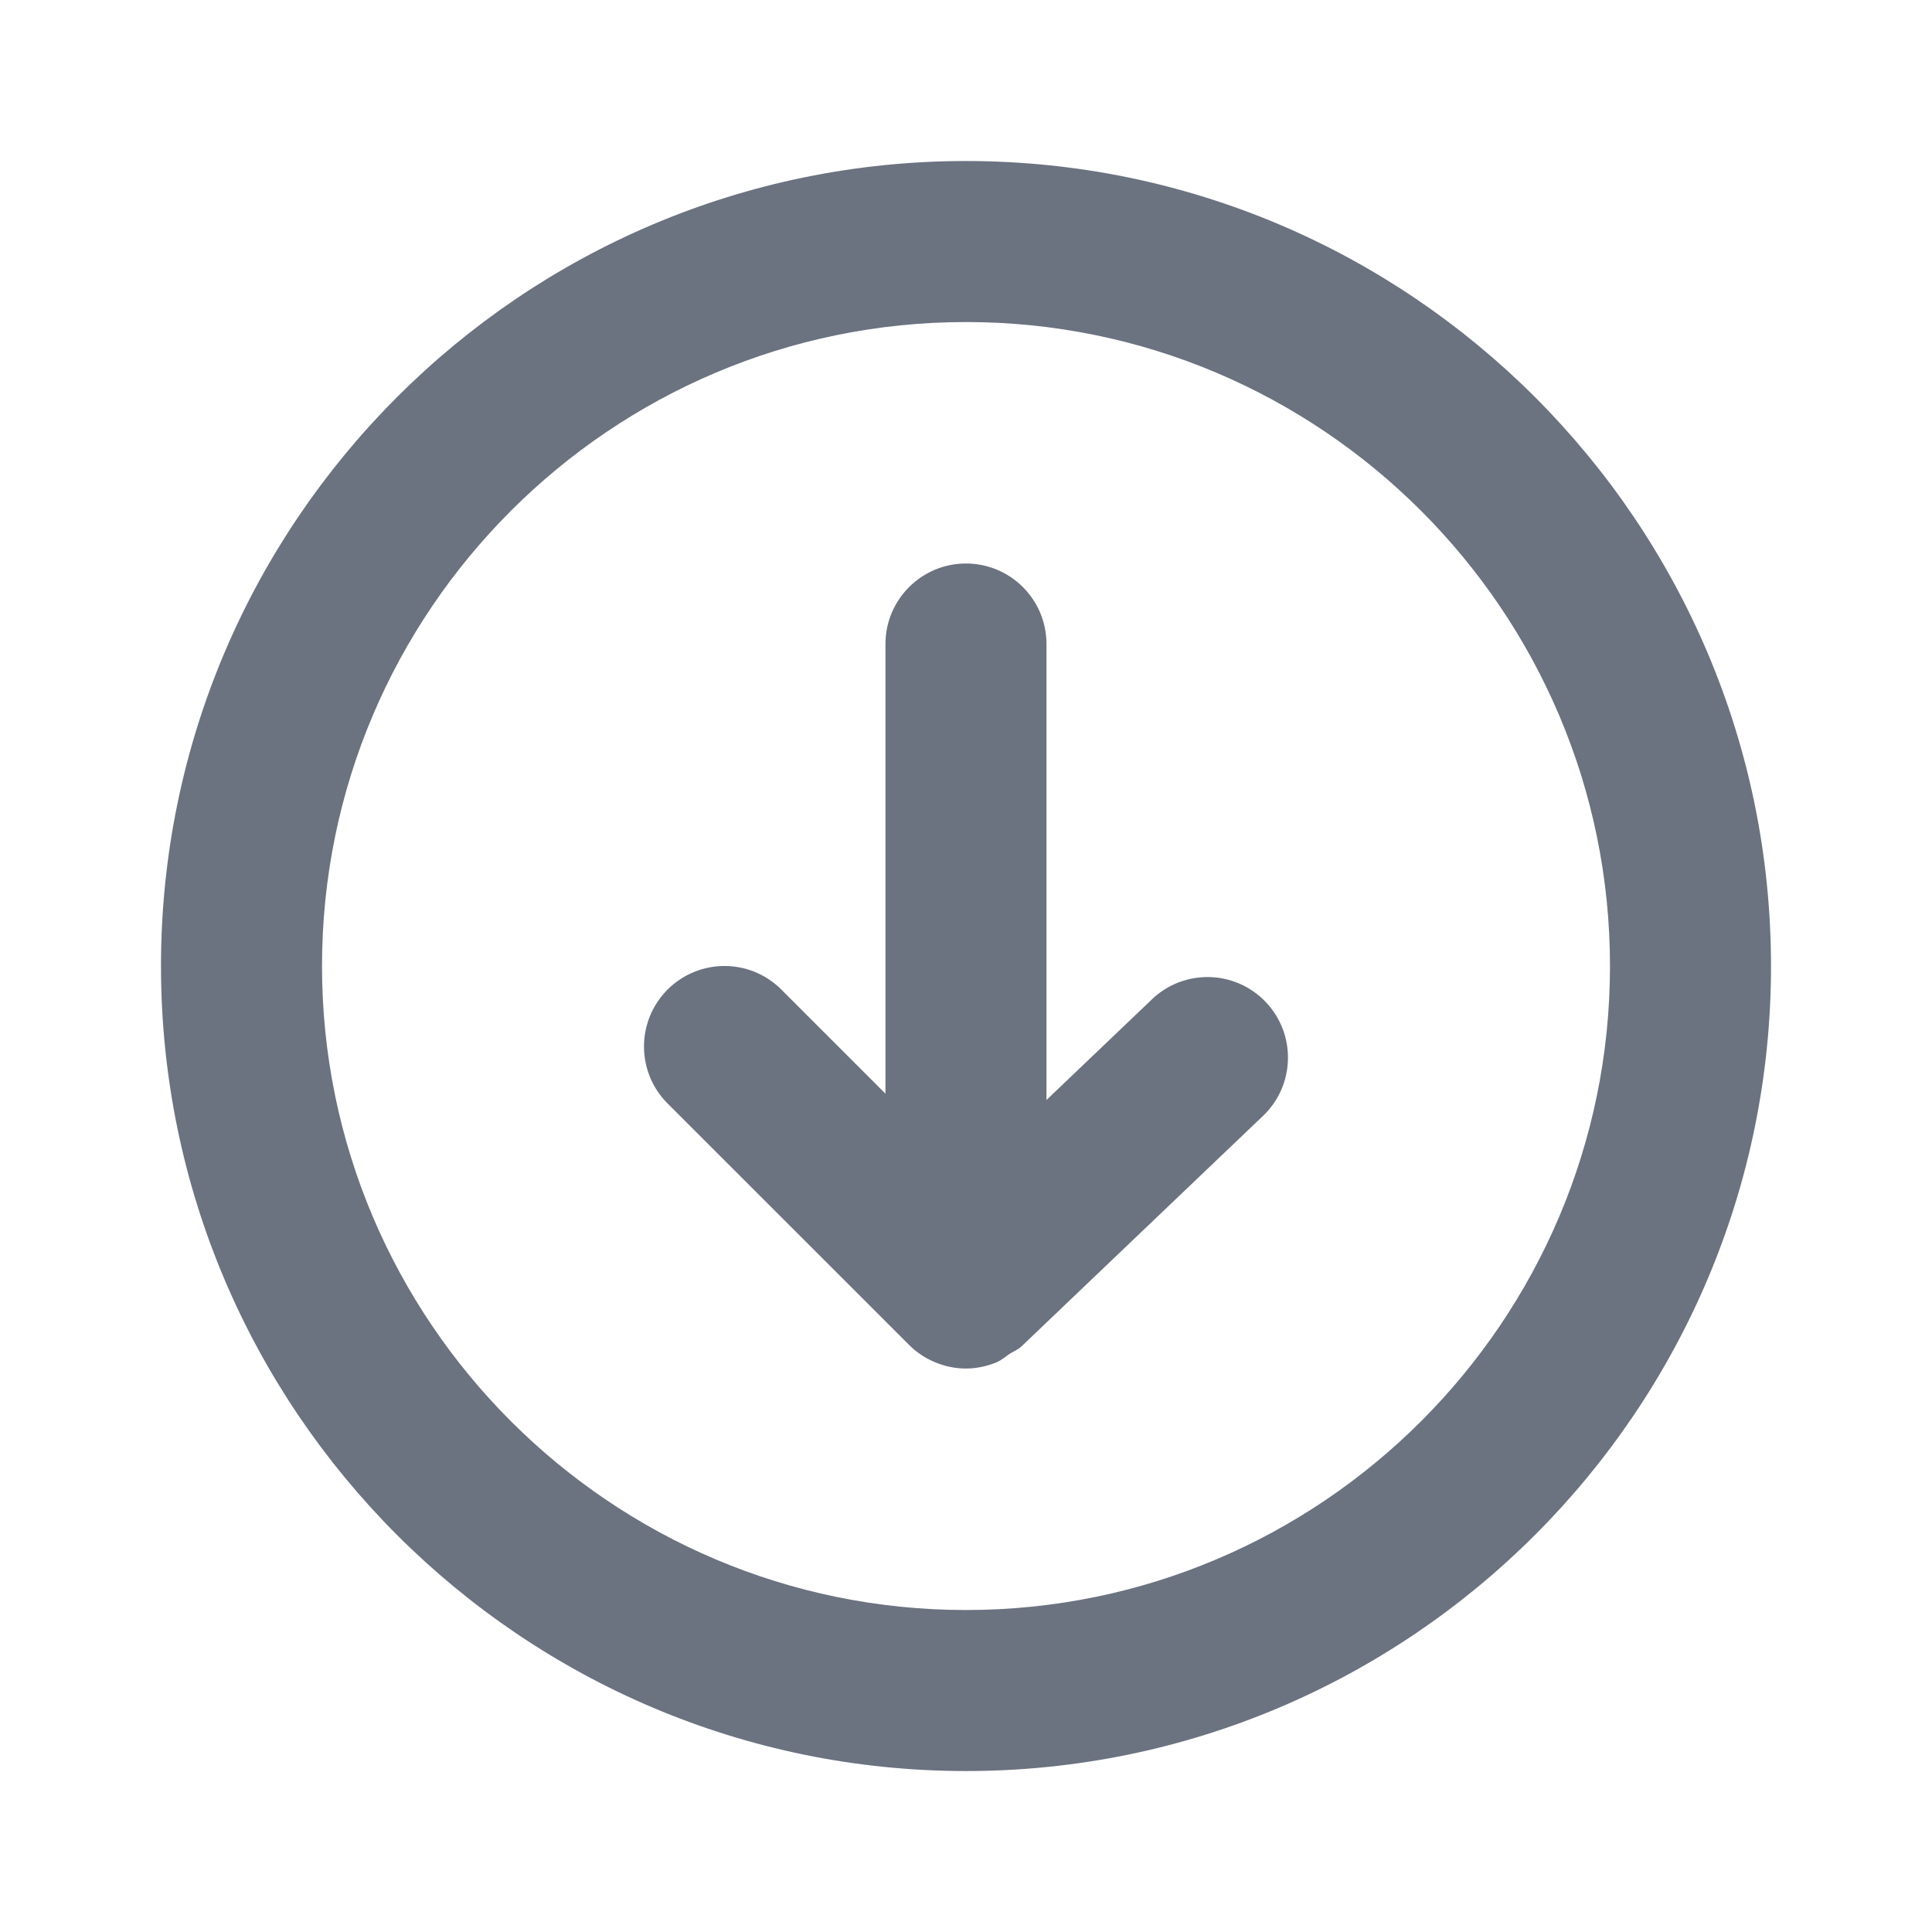 <svg fill="none" height="64" viewBox="0 0 64 64" width="64" xmlns="http://www.w3.org/2000/svg"><path clip-rule="evenodd" d="m38.159 33.105-3.493 3.333v-15.104c0-1.472-1.192-2.667-2.667-2.667-1.472 0-2.667 1.195-2.667 2.667v14.896l-3.448-3.448c-1.04-1.043-2.728-1.043-3.771 0-1.04 1.043-1.04 2.728 0 3.771l8 7.997c.245.248.541.443.867.579s.672.205 1.019.205c.344 0 .685-.072 1.005-.203.163-.067.291-.181.432-.277.136-.088.285-.141.405-.256l8-7.635c1.064-1.016 1.104-2.704.088-3.771-1.019-1.067-2.704-1.104-3.771-.088zm-6.159 20.229c-11.763 0-21.333-9.571-21.333-21.333 0-11.763 9.571-21.333 21.333-21.333 11.763 0 21.333 9.571 21.333 21.333 0 11.763-9.571 21.333-21.333 21.333zm0-48c-14.704 0-26.667 11.963-26.667 26.667s11.963 26.667 26.667 26.667 26.667-11.963 26.667-26.667-11.963-26.667-26.667-26.667z" fill="#6b7280" fill-rule="evenodd"/></svg>